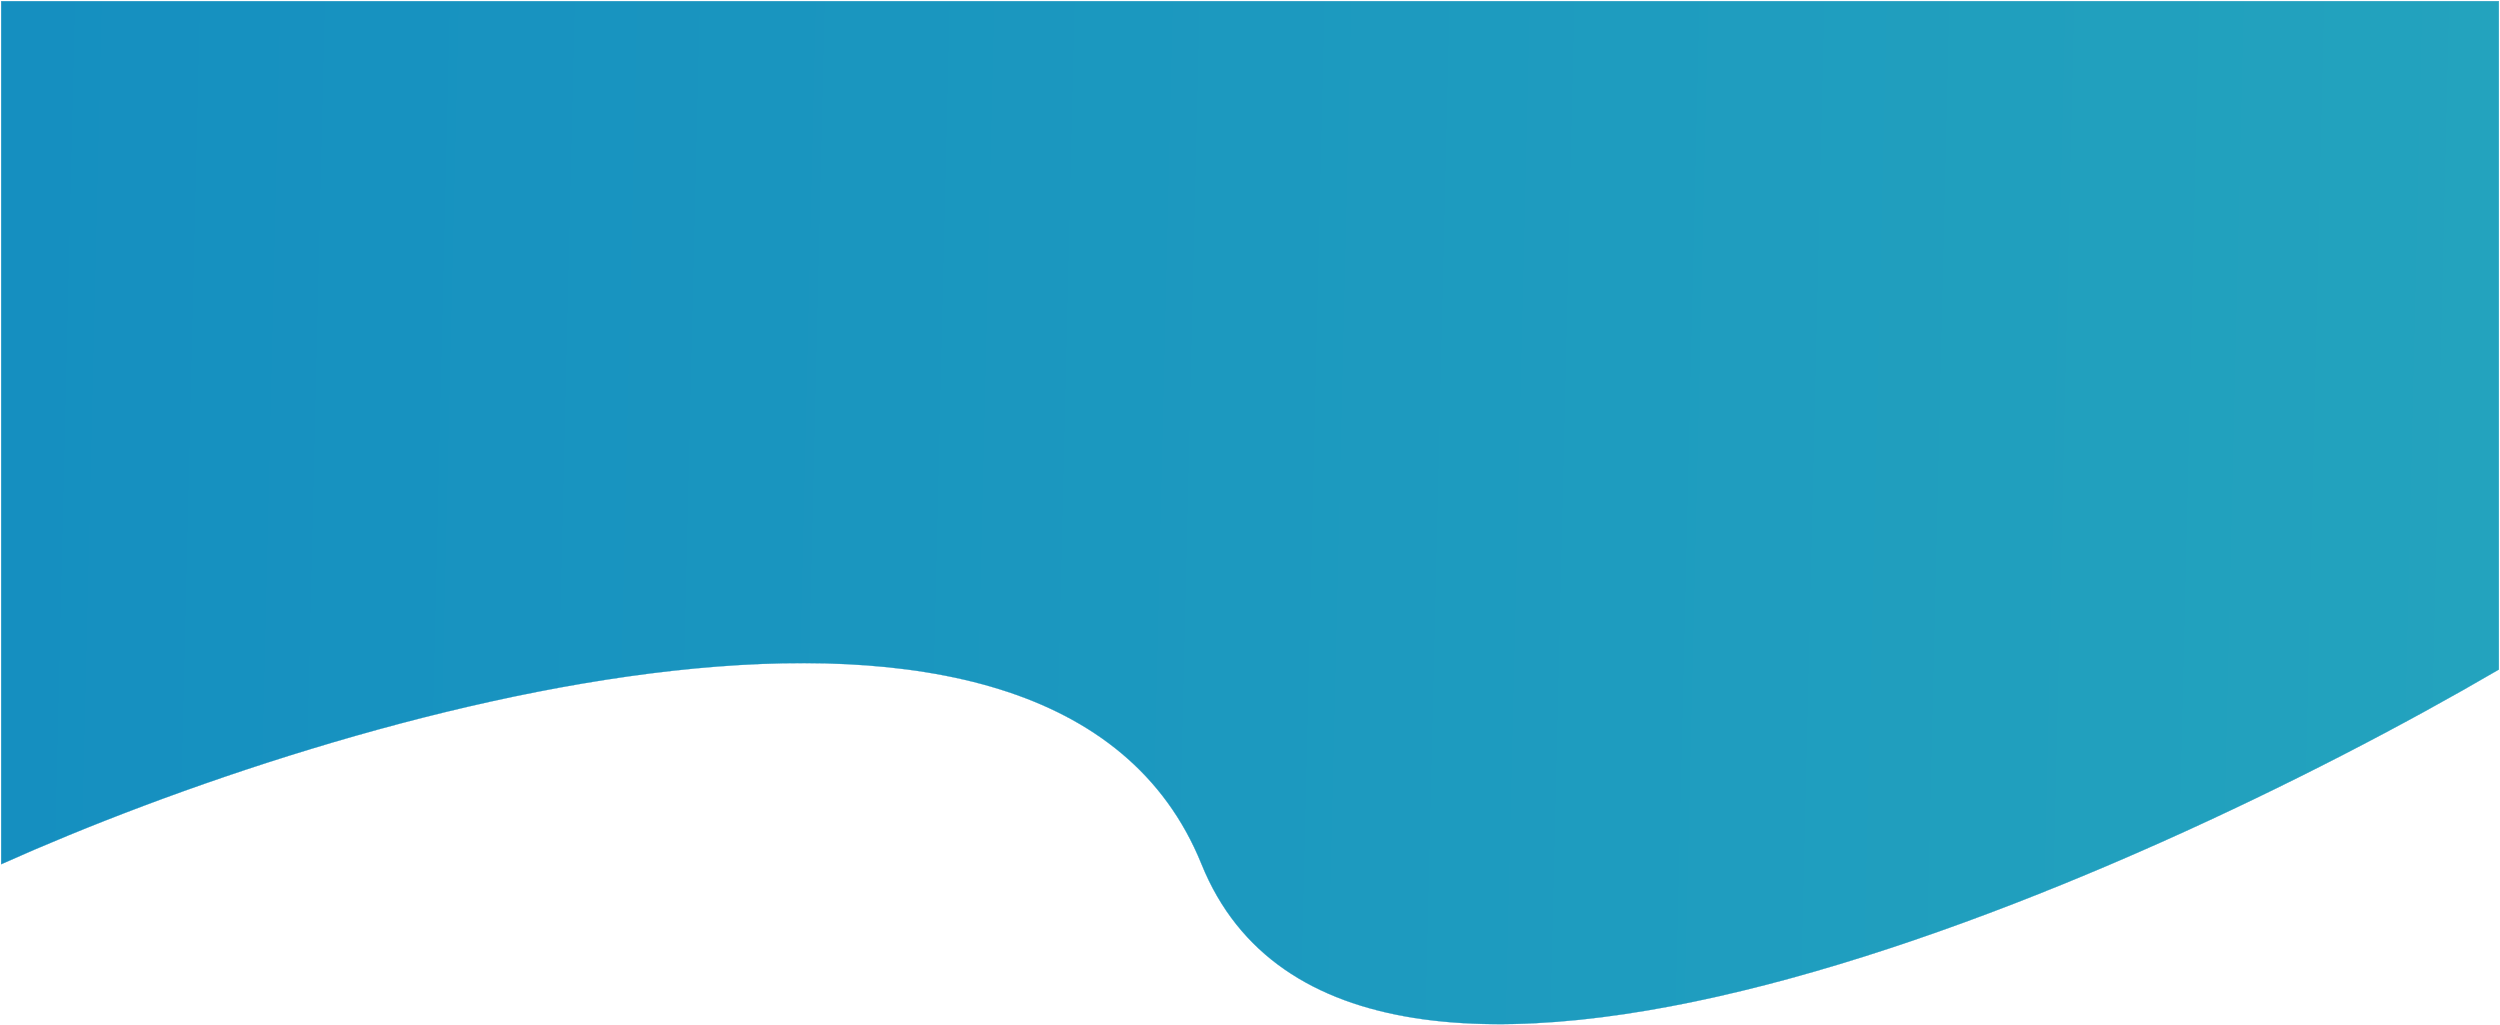 <svg width="10560" height="4331" viewBox="0 0 10560 4331" fill="none" xmlns="http://www.w3.org/2000/svg">
<g filter="url(#filter0_d_212_2)">
<path d="M5075.43 3646.5C4452.95 2107.9 1435.78 3005.41 5 3646.5V1H10555V2824.2C8987.84 3739.39 5697.91 5185.1 5075.43 3646.5Z" fill="url(#paint0_linear_212_2)"/>
<path d="M5075.43 3646.5C4452.95 2107.9 1435.78 3005.41 5 3646.5V1H10555V2824.2C8987.84 3739.39 5697.91 5185.1 5075.43 3646.5Z" stroke="#158FC0"/>
</g>
<defs>
<filter id="filter0_d_212_2" x="0.5" y="0.5" width="10559" height="4330" filterUnits="userSpaceOnUse" color-interpolation-filters="sRGB">
<feFlood flood-opacity="0" result="BackgroundImageFix"/>
<feColorMatrix in="SourceAlpha" type="matrix" values="0 0 0 0 0 0 0 0 0 0 0 0 0 0 0 0 0 0 127 0" result="hardAlpha"/>
<feOffset dy="4"/>
<feGaussianBlur stdDeviation="2"/>
<feComposite in2="hardAlpha" operator="out"/>
<feColorMatrix type="matrix" values="0 0 0 0 0 0 0 0 0 0 0 0 0 0 0 0 0 0 0.25 0"/>
<feBlend mode="normal" in2="BackgroundImageFix" result="effect1_dropShadow_212_2"/>
<feBlend mode="normal" in="SourceGraphic" in2="effect1_dropShadow_212_2" result="shape"/>
</filter>
<linearGradient id="paint0_linear_212_2" x1="5" y1="2036.5" x2="10555" y2="2286.14" gradientUnits="userSpaceOnUse">
<stop stop-color="#158FC0"/>
<stop offset="1" stop-color="#23A3BE"/>
</linearGradient>
</defs>
</svg>
